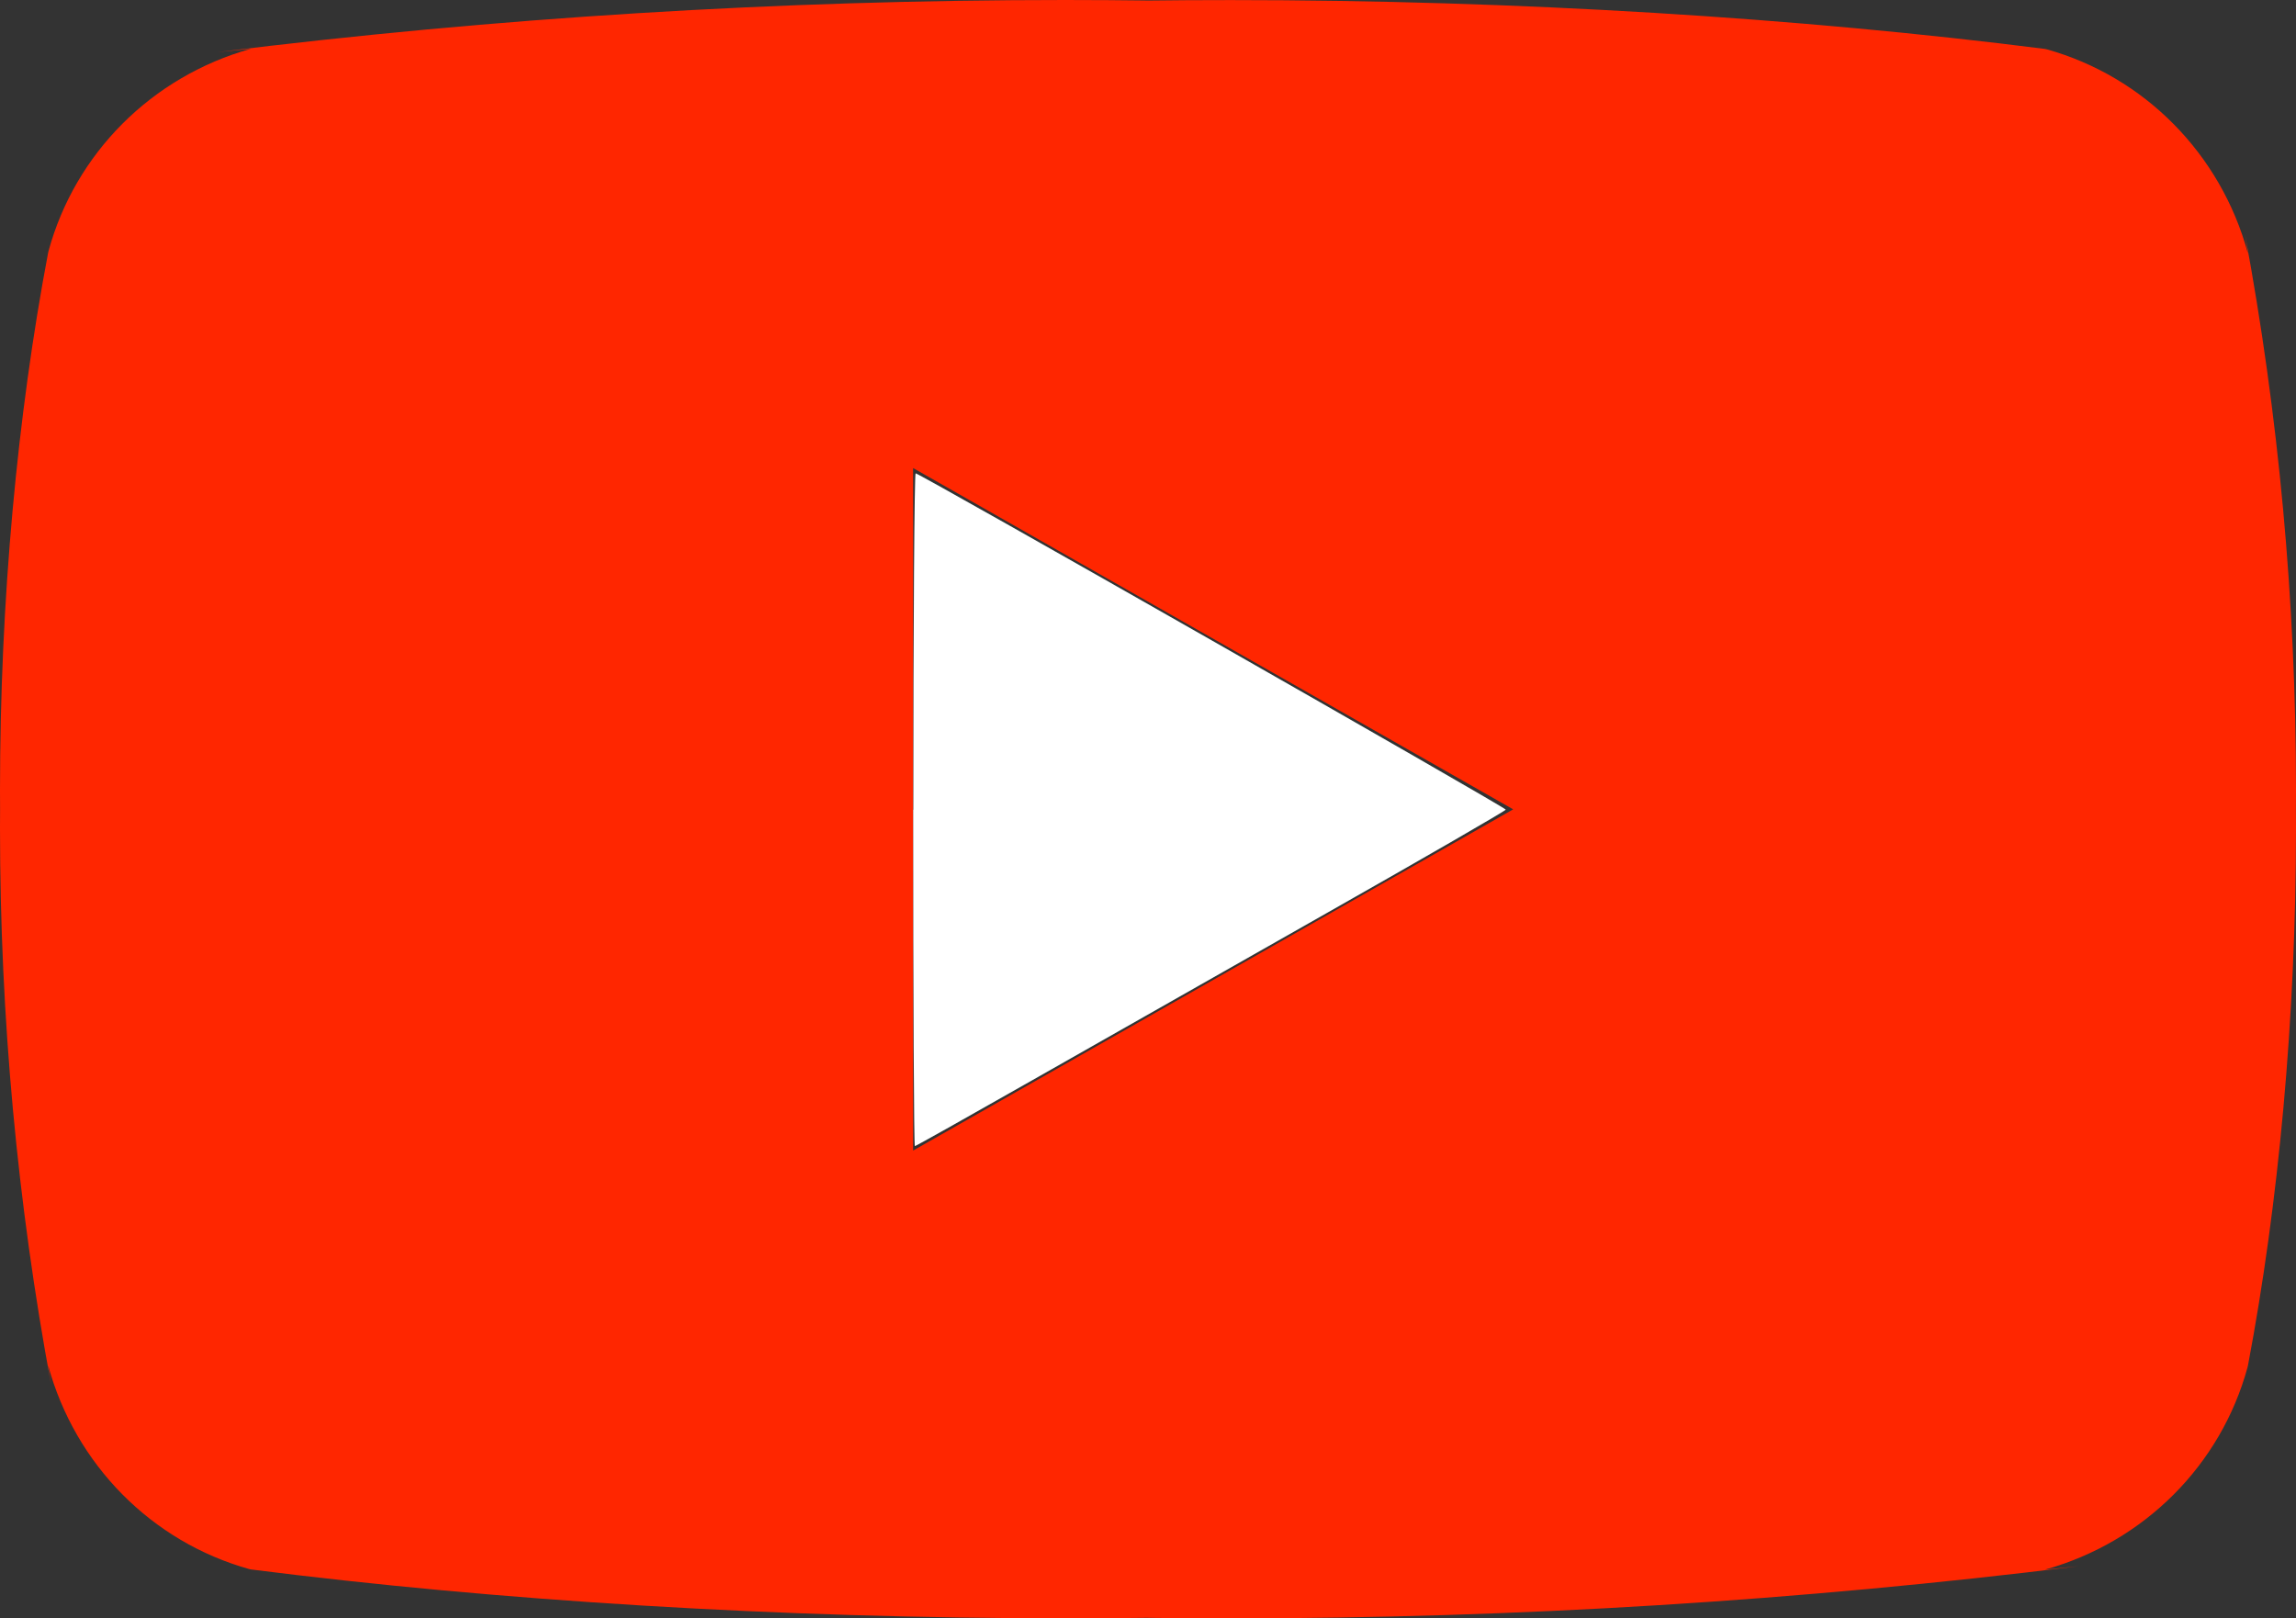 <?xml version="1.0" encoding="UTF-8" standalone="no"?>
<!-- Uploaded to: SVG Repo, www.svgrepo.com, Transformed by: SVG Repo Mixer Tools -->

<svg
   fill="#ff2600"
   width="749.825"
   height="528.6"
   viewBox="0 0 29.993 21.144"
   version="1.1"
   id="svg1"
   xmlns="http://www.w3.org/2000/svg"
   xmlns:svg="http://www.w3.org/2000/svg">
  <rect x="0" y="0" width="29.993" height="21.144" fill="#333333" stroke="none"/>
  <defs
     id="defs1" />
  <g
     id="SVGRepo_iconCarrier"
     transform="translate(-1.004,-5.427)">
    <title
       id="title1">youtube</title>
    <path
       d="m 12.932,20.459 v -8.917 l 7.839,4.459 z M 30.368,8.735 C 30.014,7.434 29.014,6.428 27.743,6.072 L 27.716,6.066 C 24.523,5.66 20.83,5.428 17.082,5.428 c -0.381,0 -0.761,0.002 -1.14,0.007 L 16,5.434 C 15.678,5.43 15.299,5.427 14.918,5.427 11.17,5.427 7.475,5.659 3.848,6.108 L 4.282,6.064 C 2.985,6.427 1.985,7.432 1.638,8.707 L 1.632,8.733 c -0.4,2.109 -0.628,4.536 -0.628,7.016 0,0.088 0,0.176 10e-4,0.263 v -0.014 c 0,0.074 -10e-4,0.162 -10e-4,0.25 0,2.48 0.229,4.906 0.666,7.259 L 1.632,23.263 c 0.354,1.301 1.354,2.307 2.625,2.663 l 0.027,0.006 c 3.193,0.406 6.886,0.638 10.634,0.638 0.38,0 0.76,-0.002 1.14,-0.007 L 16,26.564 c 0.322,0.004 0.702,0.007 1.082,0.007 3.749,0 7.443,-0.232 11.07,-0.681 l -0.434,0.044 c 1.298,-0.362 2.298,-1.368 2.646,-2.643 l 0.006,-0.026 c 0.399,-2.109 0.627,-4.536 0.627,-7.015 0,-0.088 0,-0.176 -0.001,-0.263 V 16 c 0,-0.074 0.001,-0.162 0.001,-0.25 0,-2.48 -0.229,-4.906 -0.666,-7.259 l 0.038,0.244 z"
       id="path1" />
  </g>
  <path
     style="fill:#ffffff;stroke-width:0.05"
     d="m 11.931,10.579 c 0,-2.417 0.014,-4.395 0.03,-4.395 0.051,0 7.711,4.365 7.709,4.394 -7.88e-4,0.014 -1.051,0.621 -2.335,1.349 -1.283,0.728 -3.015,1.711 -3.848,2.185 -0.833,0.474 -1.524,0.862 -1.536,0.862 -0.012,0 -0.022,-1.978 -0.022,-4.395 z"
     id="path2" />
</svg>

